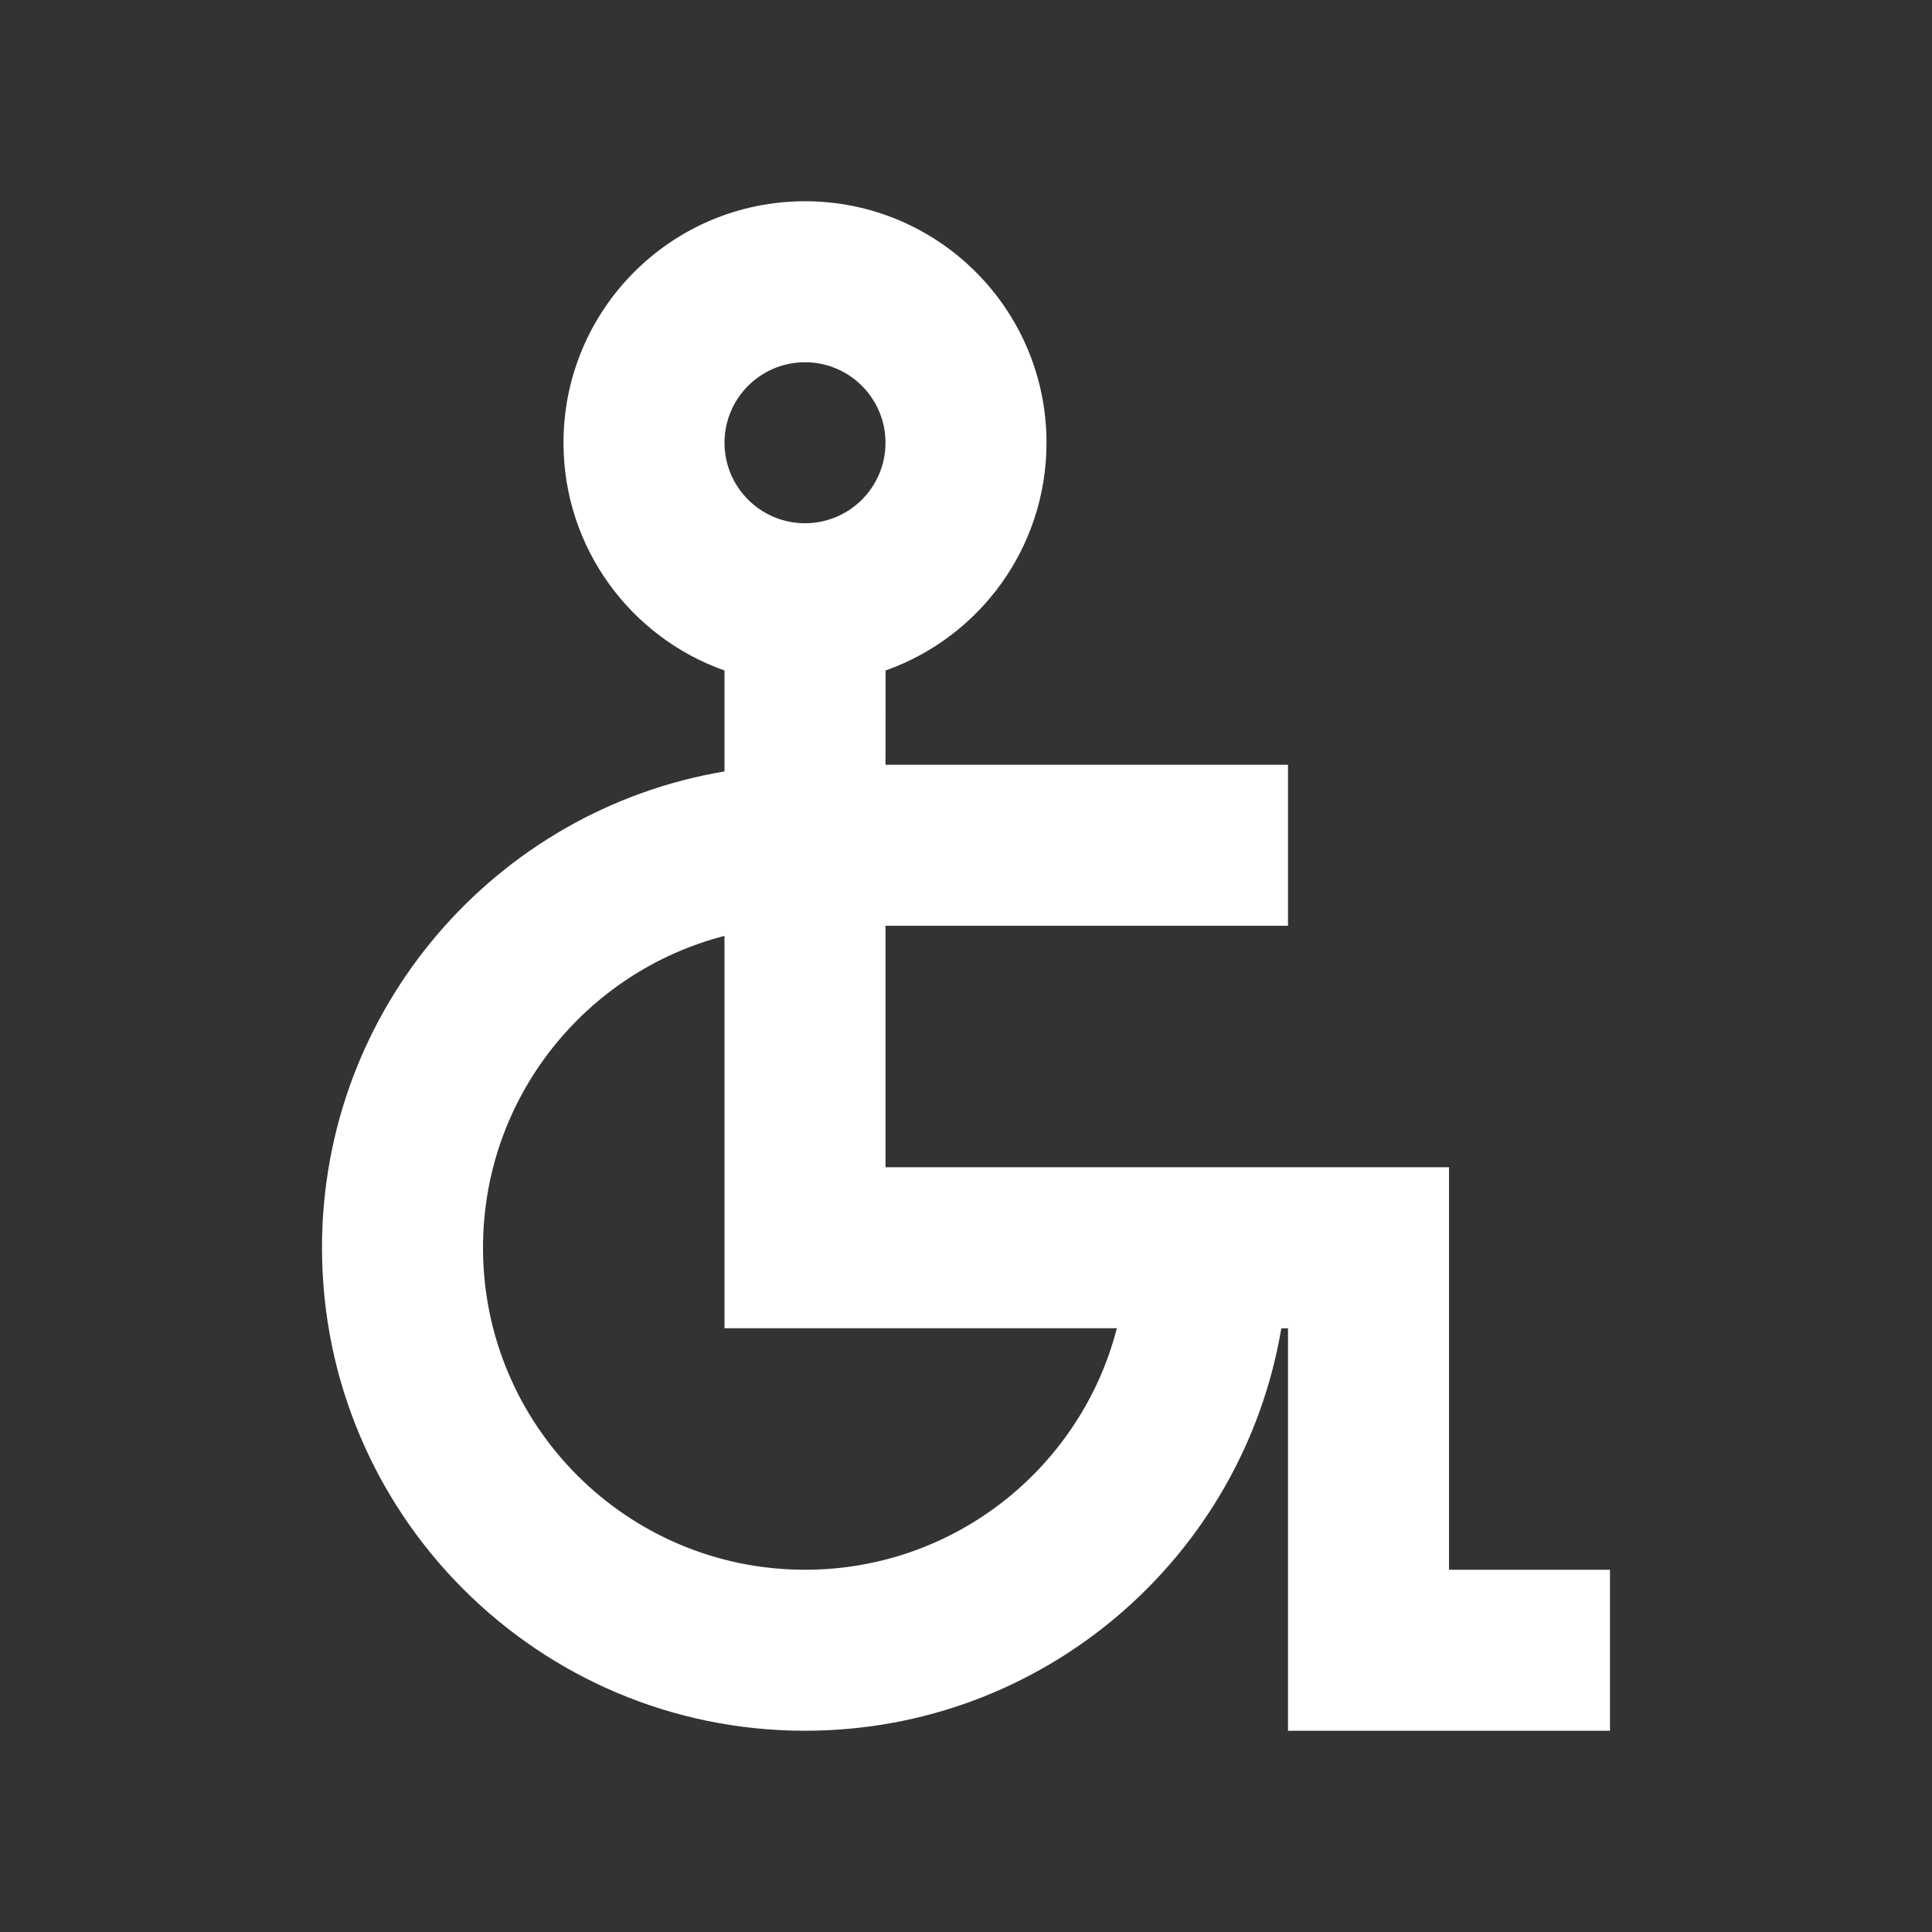 <?xml version="1.0" encoding="UTF-8"?>
<svg width="24px" height="24px" viewBox="0 0 24 24" version="1.1" xmlns="http://www.w3.org/2000/svg" xmlns:xlink="http://www.w3.org/1999/xlink">
    <rect x="0" y="0" width="24" height="24" fill="#333333" stroke="none"/>
    <!-- Generator: Sketch 61 (89581) - https://sketch.com -->
    <title>SVG/White/white/others/disability</title>
    <desc>Created with Sketch.</desc>
    <g id="white/others/disability" stroke="none" stroke-width="1" fill="none" fill-rule="evenodd">
        <rect id="Boundary" fill-opacity="0" fill="#FFFFFF" x="0" y="0" width="24" height="24"></rect>
        <path d="M10,2.5 C11.657,2.5 13,3.843 13,5.5 C13,6.806 12.166,7.917 11.001,8.329 L11,9.5 L16,9.5 L16,11.5 L11,11.5 L11,14.5 L18,14.5 L18,19.5 L20,19.5 L20,21.5 L16,21.5 L16,16.5 L15.917,16.501 C15.44,19.338 12.973,21.5 10,21.5 C6.686,21.5 4,18.814 4,15.5 C4,12.527 6.162,10.059 9,9.583 L9,8.329 C7.835,7.918 7,6.806 7,5.5 C7,3.843 8.343,2.5 10,2.5 Z M9,11.626 C7.275,12.07 6,13.636 6,15.5 C6,17.709 7.791,19.5 10,19.5 C11.864,19.5 13.43,18.225 13.874,16.5 L9,16.5 L9,11.626 Z M10,4.5 C9.448,4.5 9,4.948 9,5.5 C9,6.052 9.448,6.5 10,6.5 C10.552,6.5 11,6.052 11,5.5 C11,4.948 10.552,4.5 10,4.5 Z" id="Shape" fill="#FFFFFF" fill-rule="nonzero"></path>
    </g>
</svg>